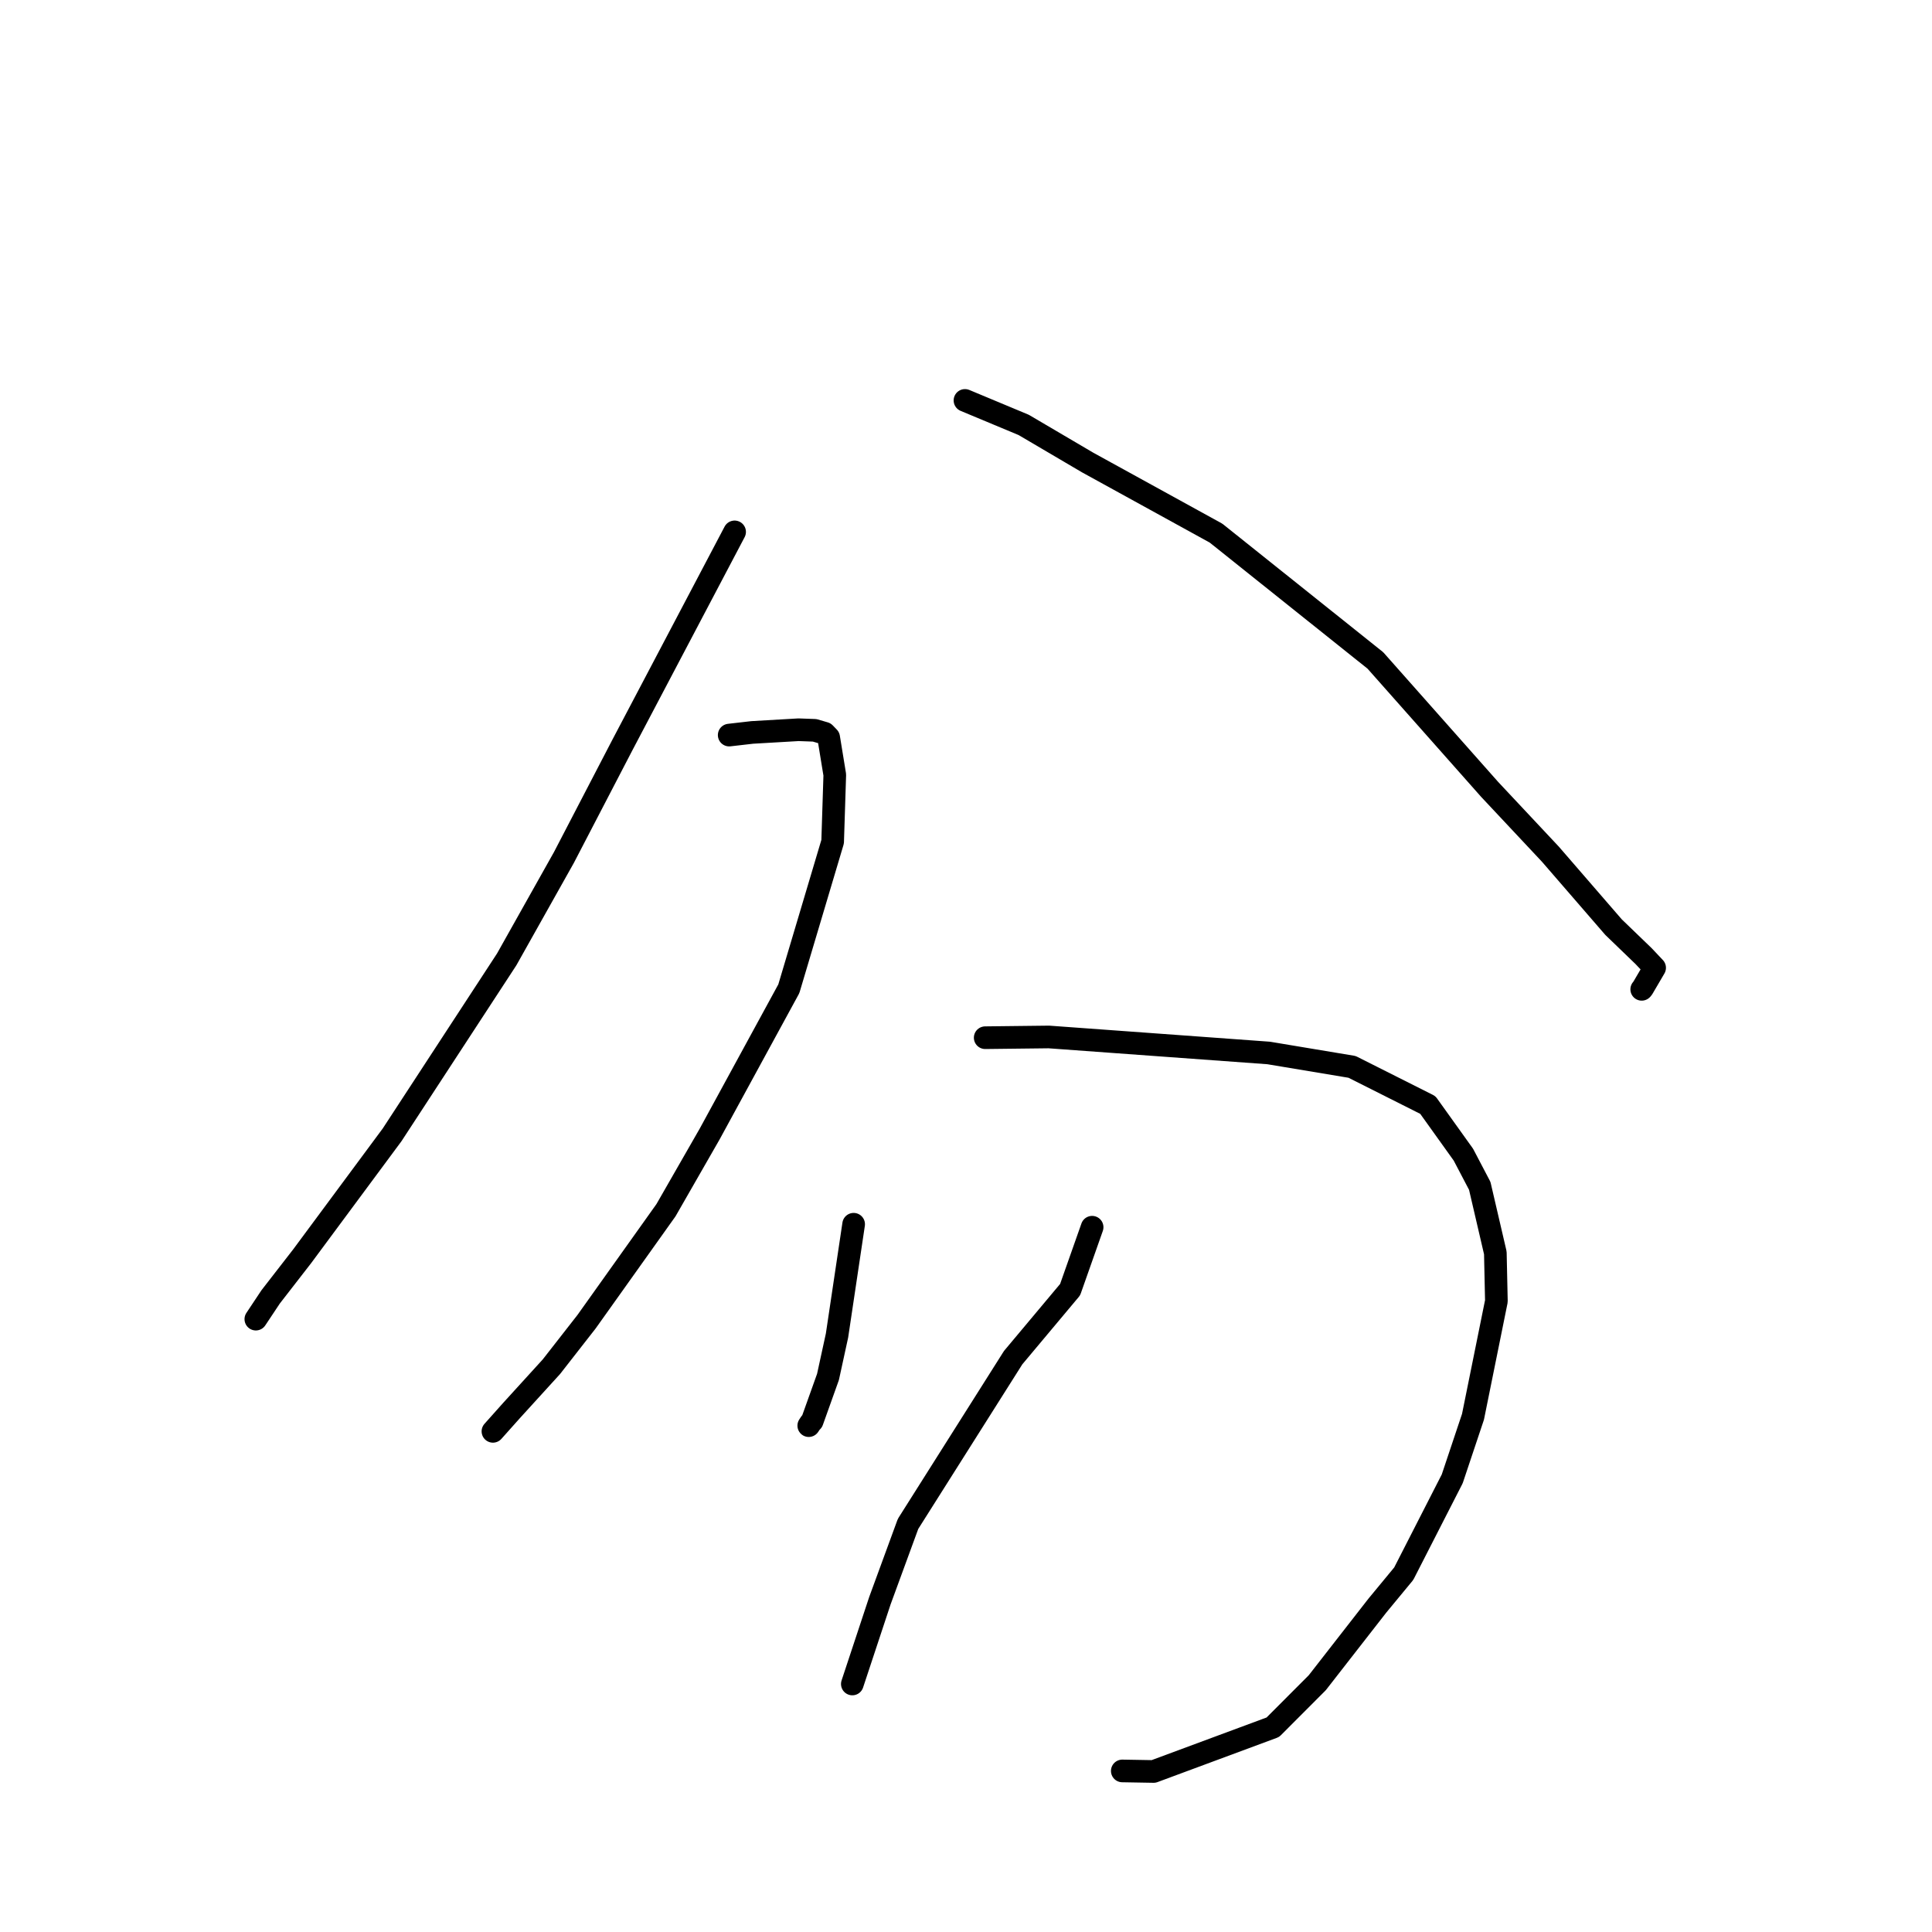 <?xml version="1.0" standalone="no"?>
    <svg width="256" height="256" xmlns="http://www.w3.org/2000/svg" version="1.1">
    <polyline stroke="black" stroke-width="3" stroke-linecap="round" fill="transparent" stroke-linejoin="round" points="97.34 70.477 82.487 98.682 74.716 113.633 67.142 127.123 51.959 150.368 40.038 166.46 35.862 171.842 34.079 174.525 33.9 174.793 " />
        <polyline stroke="black" stroke-width="3" stroke-linecap="round" fill="transparent" stroke-linejoin="round" points="127.863 53.057 135.646 56.304 144.123 61.289 161.132 70.645 182.244 87.512 197.377 104.588 205.431 113.179 213.804 122.851 217.788 126.693 219.247 128.239 217.641 130.981 217.536 131.091 " />
        <polyline stroke="black" stroke-width="3" stroke-linecap="round" fill="transparent" stroke-linejoin="round" points="96.621 97.402 99.674 97.051 105.811 96.695 107.946 96.772 109.267 97.159 109.802 97.715 110.613 102.672 110.33 111.528 104.524 131.014 94.038 150.256 88.248 160.355 77.715 175.142 73.063 181.099 67.791 186.889 65.542 189.409 65.317 189.661 " />
        <polyline stroke="black" stroke-width="3" stroke-linecap="round" fill="transparent" stroke-linejoin="round" points="130.543 137.501 138.976 137.403 168.103 139.524 179.152 141.366 189.194 146.418 193.907 152.999 196.074 157.131 198.14 166.013 198.279 172.412 195.18 187.727 192.429 195.952 186.003 208.52 182.507 212.753 174.546 222.97 168.659 228.869 152.856 234.73 148.709 234.658 " />
        <polyline stroke="black" stroke-width="3" stroke-linecap="round" fill="transparent" stroke-linejoin="round" points="113.111 162.218 110.908 176.967 109.714 182.445 107.618 188.312 107.415 188.526 107.222 188.817 107.164 188.905 " />
        <polyline stroke="black" stroke-width="3" stroke-linecap="round" fill="transparent" stroke-linejoin="round" points="144.712 162.613 141.795 170.886 134.248 179.894 120.32 201.924 116.591 212.099 113.27 222.134 112.938 223.137 " />
        </svg>